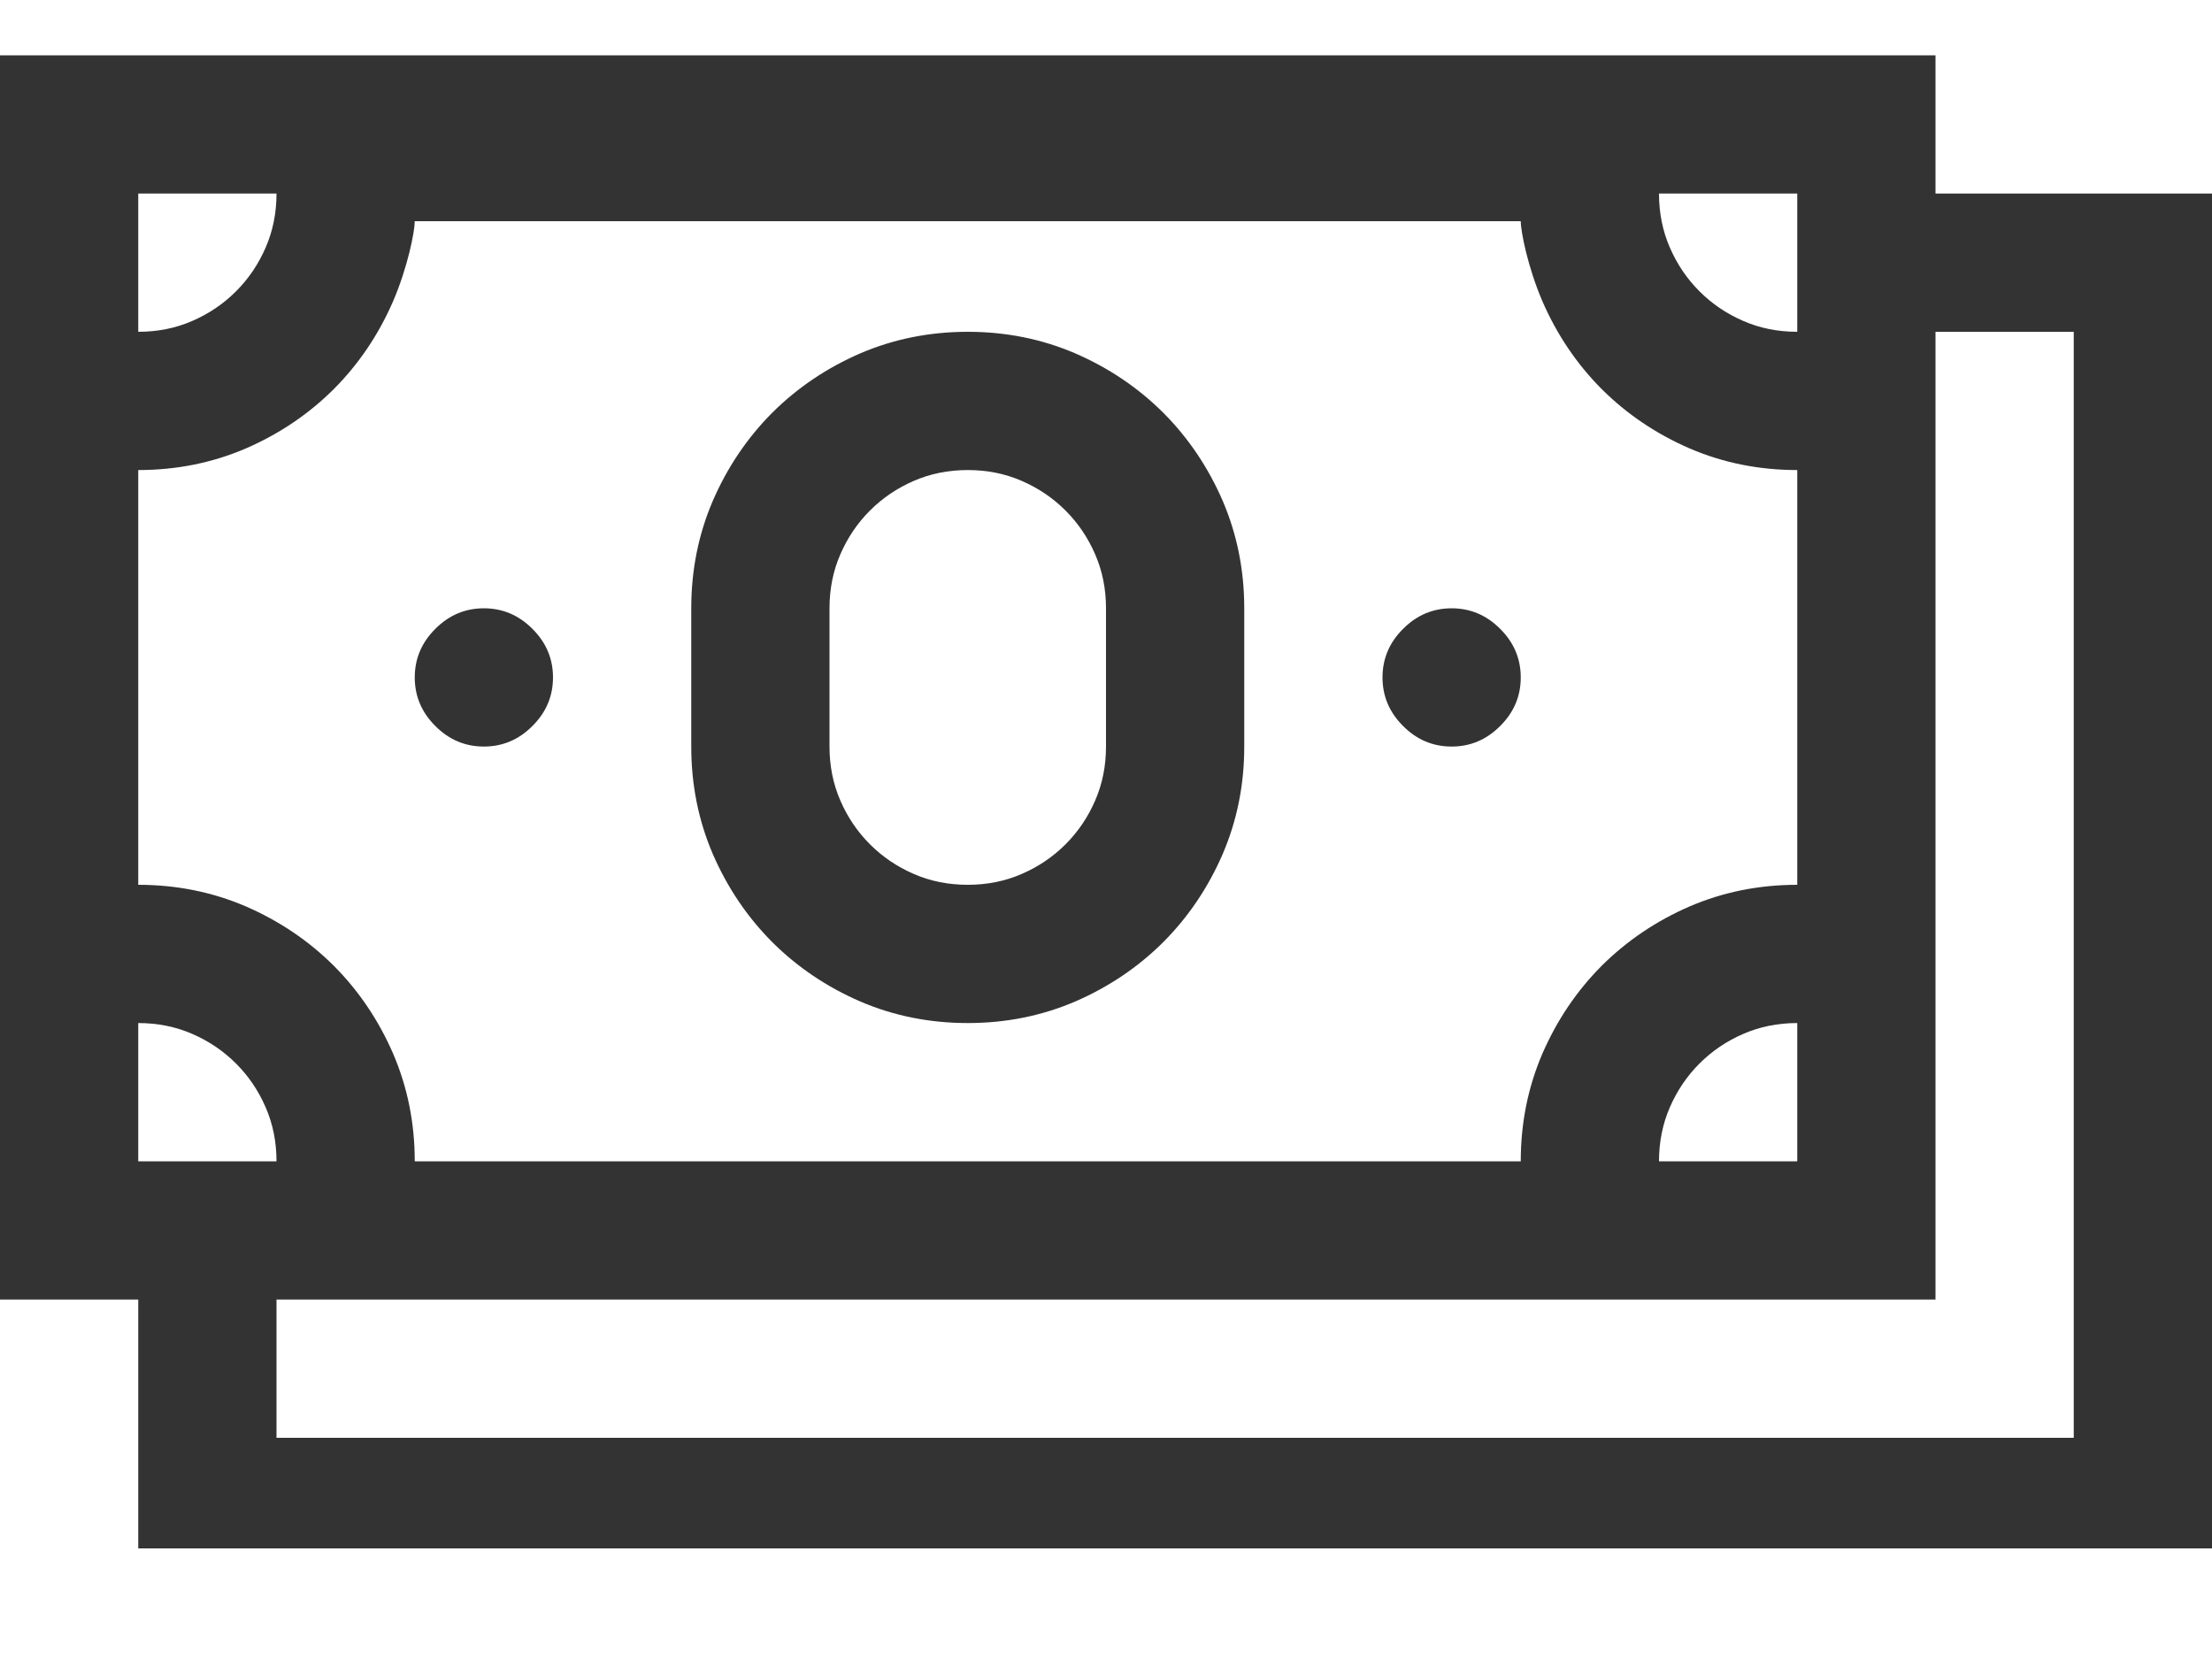 ﻿<?xml version="1.0" encoding="utf-8"?>
<svg version="1.1" xmlns:xlink="http://www.w3.org/1999/xlink" width="20px" height="15px" xmlns="http://www.w3.org/2000/svg">
  <g transform="matrix(1 0 0 1 -141 -236 )">
    <path d="M 17.5 1.75  L 20 1.75  L 20 14  L 1.25 14  L 1.25 11.75  L 0 11.75  L 0 0.5  L 17.5 0.5  L 17.5 1.75  Z M 16.25 1.75  L 15 1.75  C 15 1.926  15.033 2.089  15.098 2.238  C 15.163 2.388  15.252 2.52  15.366 2.634  C 15.48 2.748  15.612 2.837  15.762 2.902  C 15.911 2.967  16.074 3  16.25 3  L 16.25 1.75  Z M 1.25 1.75  L 1.25 3  C 1.426 3  1.589 2.967  1.738 2.902  C 1.888 2.837  2.02 2.748  2.134 2.634  C 2.248 2.52  2.337 2.388  2.402 2.238  C 2.467 2.089  2.5 1.926  2.5 1.75  L 1.25 1.75  Z M 1.25 4.25  L 1.25 8  C 1.595 8  1.919 8.065  2.222 8.195  C 2.524 8.326  2.79 8.505  3.018 8.732  C 3.245 8.96  3.424 9.226  3.555 9.528  C 3.685 9.831  3.75 10.155  3.75 10.5  L 13.75 10.5  C 13.75 10.155  13.815 9.831  13.945 9.528  C 14.076 9.226  14.255 8.96  14.482 8.732  C 14.71 8.505  14.976 8.326  15.278 8.195  C 15.581 8.065  15.905 8  16.25 8  L 16.25 4.25  C 15.905 4.25  15.581 4.185  15.278 4.055  C 14.976 3.924  14.71 3.745  14.482 3.518  C 14.255 3.29  14.076 3.024  13.945 2.722  C 13.815 2.419  13.75 2.095  13.75 2  L 3.75 2  C 3.75 2.095  3.685 2.419  3.555 2.722  C 3.424 3.024  3.245 3.29  3.018 3.518  C 2.79 3.745  2.524 3.924  2.222 4.055  C 1.919 4.185  1.595 4.25  1.25 4.25  Z M 16.25 10.5  L 16.25 9.25  C 16.074 9.25  15.911 9.283  15.762 9.348  C 15.612 9.413  15.48 9.502  15.366 9.616  C 15.252 9.73  15.163 9.862  15.098 10.012  C 15.033 10.161  15 10.324  15 10.5  L 16.25 10.5  Z M 1.25 9.25  L 1.25 10.5  L 2.5 10.5  C 2.5 10.324  2.467 10.161  2.402 10.012  C 2.337 9.862  2.248 9.73  2.134 9.616  C 2.02 9.502  1.888 9.413  1.738 9.348  C 1.589 9.283  1.426 9.25  1.25 9.25  Z M 18.75 13  L 18.75 3  L 17.5 3  L 17.5 11.75  L 2.5 11.75  L 2.5 13  L 18.75 13  Z M 4.814 6.564  C 4.691 6.688  4.544 6.75  4.375 6.75  C 4.206 6.75  4.059 6.688  3.936 6.564  C 3.812 6.441  3.75 6.294  3.75 6.125  C 3.75 5.956  3.812 5.809  3.936 5.686  C 4.059 5.562  4.206 5.5  4.375 5.5  C 4.544 5.5  4.691 5.562  4.814 5.686  C 4.938 5.809  5 5.956  5 6.125  C 5 6.294  4.938 6.441  4.814 6.564  Z M 13.564 6.564  C 13.441 6.688  13.294 6.75  13.125 6.75  C 12.956 6.75  12.809 6.688  12.686 6.564  C 12.562 6.441  12.5 6.294  12.5 6.125  C 12.5 5.956  12.562 5.809  12.686 5.686  C 12.809 5.562  12.956 5.5  13.125 5.5  C 13.294 5.5  13.441 5.562  13.564 5.686  C 13.688 5.809  13.75 5.956  13.75 6.125  C 13.75 6.294  13.688 6.441  13.564 6.564  Z M 9.722 9.055  C 9.419 9.185  9.095 9.25  8.75 9.25  C 8.405 9.25  8.081 9.185  7.778 9.055  C 7.476 8.924  7.21 8.745  6.982 8.518  C 6.755 8.29  6.576 8.024  6.445 7.722  C 6.315 7.419  6.25 7.095  6.25 6.75  L 6.25 5.5  C 6.25 5.155  6.315 4.831  6.445 4.528  C 6.576 4.226  6.755 3.96  6.982 3.732  C 7.21 3.505  7.476 3.326  7.778 3.195  C 8.081 3.065  8.405 3  8.75 3  C 9.095 3  9.419 3.065  9.722 3.195  C 10.024 3.326  10.29 3.505  10.518 3.732  C 10.745 3.96  10.924 4.226  11.055 4.528  C 11.185 4.831  11.25 5.155  11.25 5.5  L 11.25 6.75  C 11.25 7.095  11.185 7.419  11.055 7.722  C 10.924 8.024  10.745 8.29  10.518 8.518  C 10.29 8.745  10.024 8.924  9.722 9.055  Z M 7.5 5.5  L 7.5 6.75  C 7.5 6.926  7.533 7.089  7.598 7.238  C 7.663 7.388  7.752 7.52  7.866 7.634  C 7.98 7.748  8.112 7.837  8.262 7.902  C 8.411 7.967  8.574 8  8.75 8  C 8.926 8  9.089 7.967  9.238 7.902  C 9.388 7.837  9.52 7.748  9.634 7.634  C 9.748 7.52  9.837 7.388  9.902 7.238  C 9.967 7.089  10 6.926  10 6.75  L 10 5.5  C 10 5.324  9.967 5.161  9.902 5.012  C 9.837 4.862  9.748 4.73  9.634 4.616  C 9.52 4.502  9.388 4.413  9.238 4.348  C 9.089 4.283  8.926 4.25  8.75 4.25  C 8.574 4.25  8.411 4.283  8.262 4.348  C 8.112 4.413  7.98 4.502  7.866 4.616  C 7.752 4.73  7.663 4.862  7.598 5.012  C 7.533 5.161  7.5 5.324  7.5 5.5  Z " fill-rule="nonzero" fill="#333333" stroke="none" transform="matrix(1 0 0 1 141 236 )" />
  </g>
</svg>